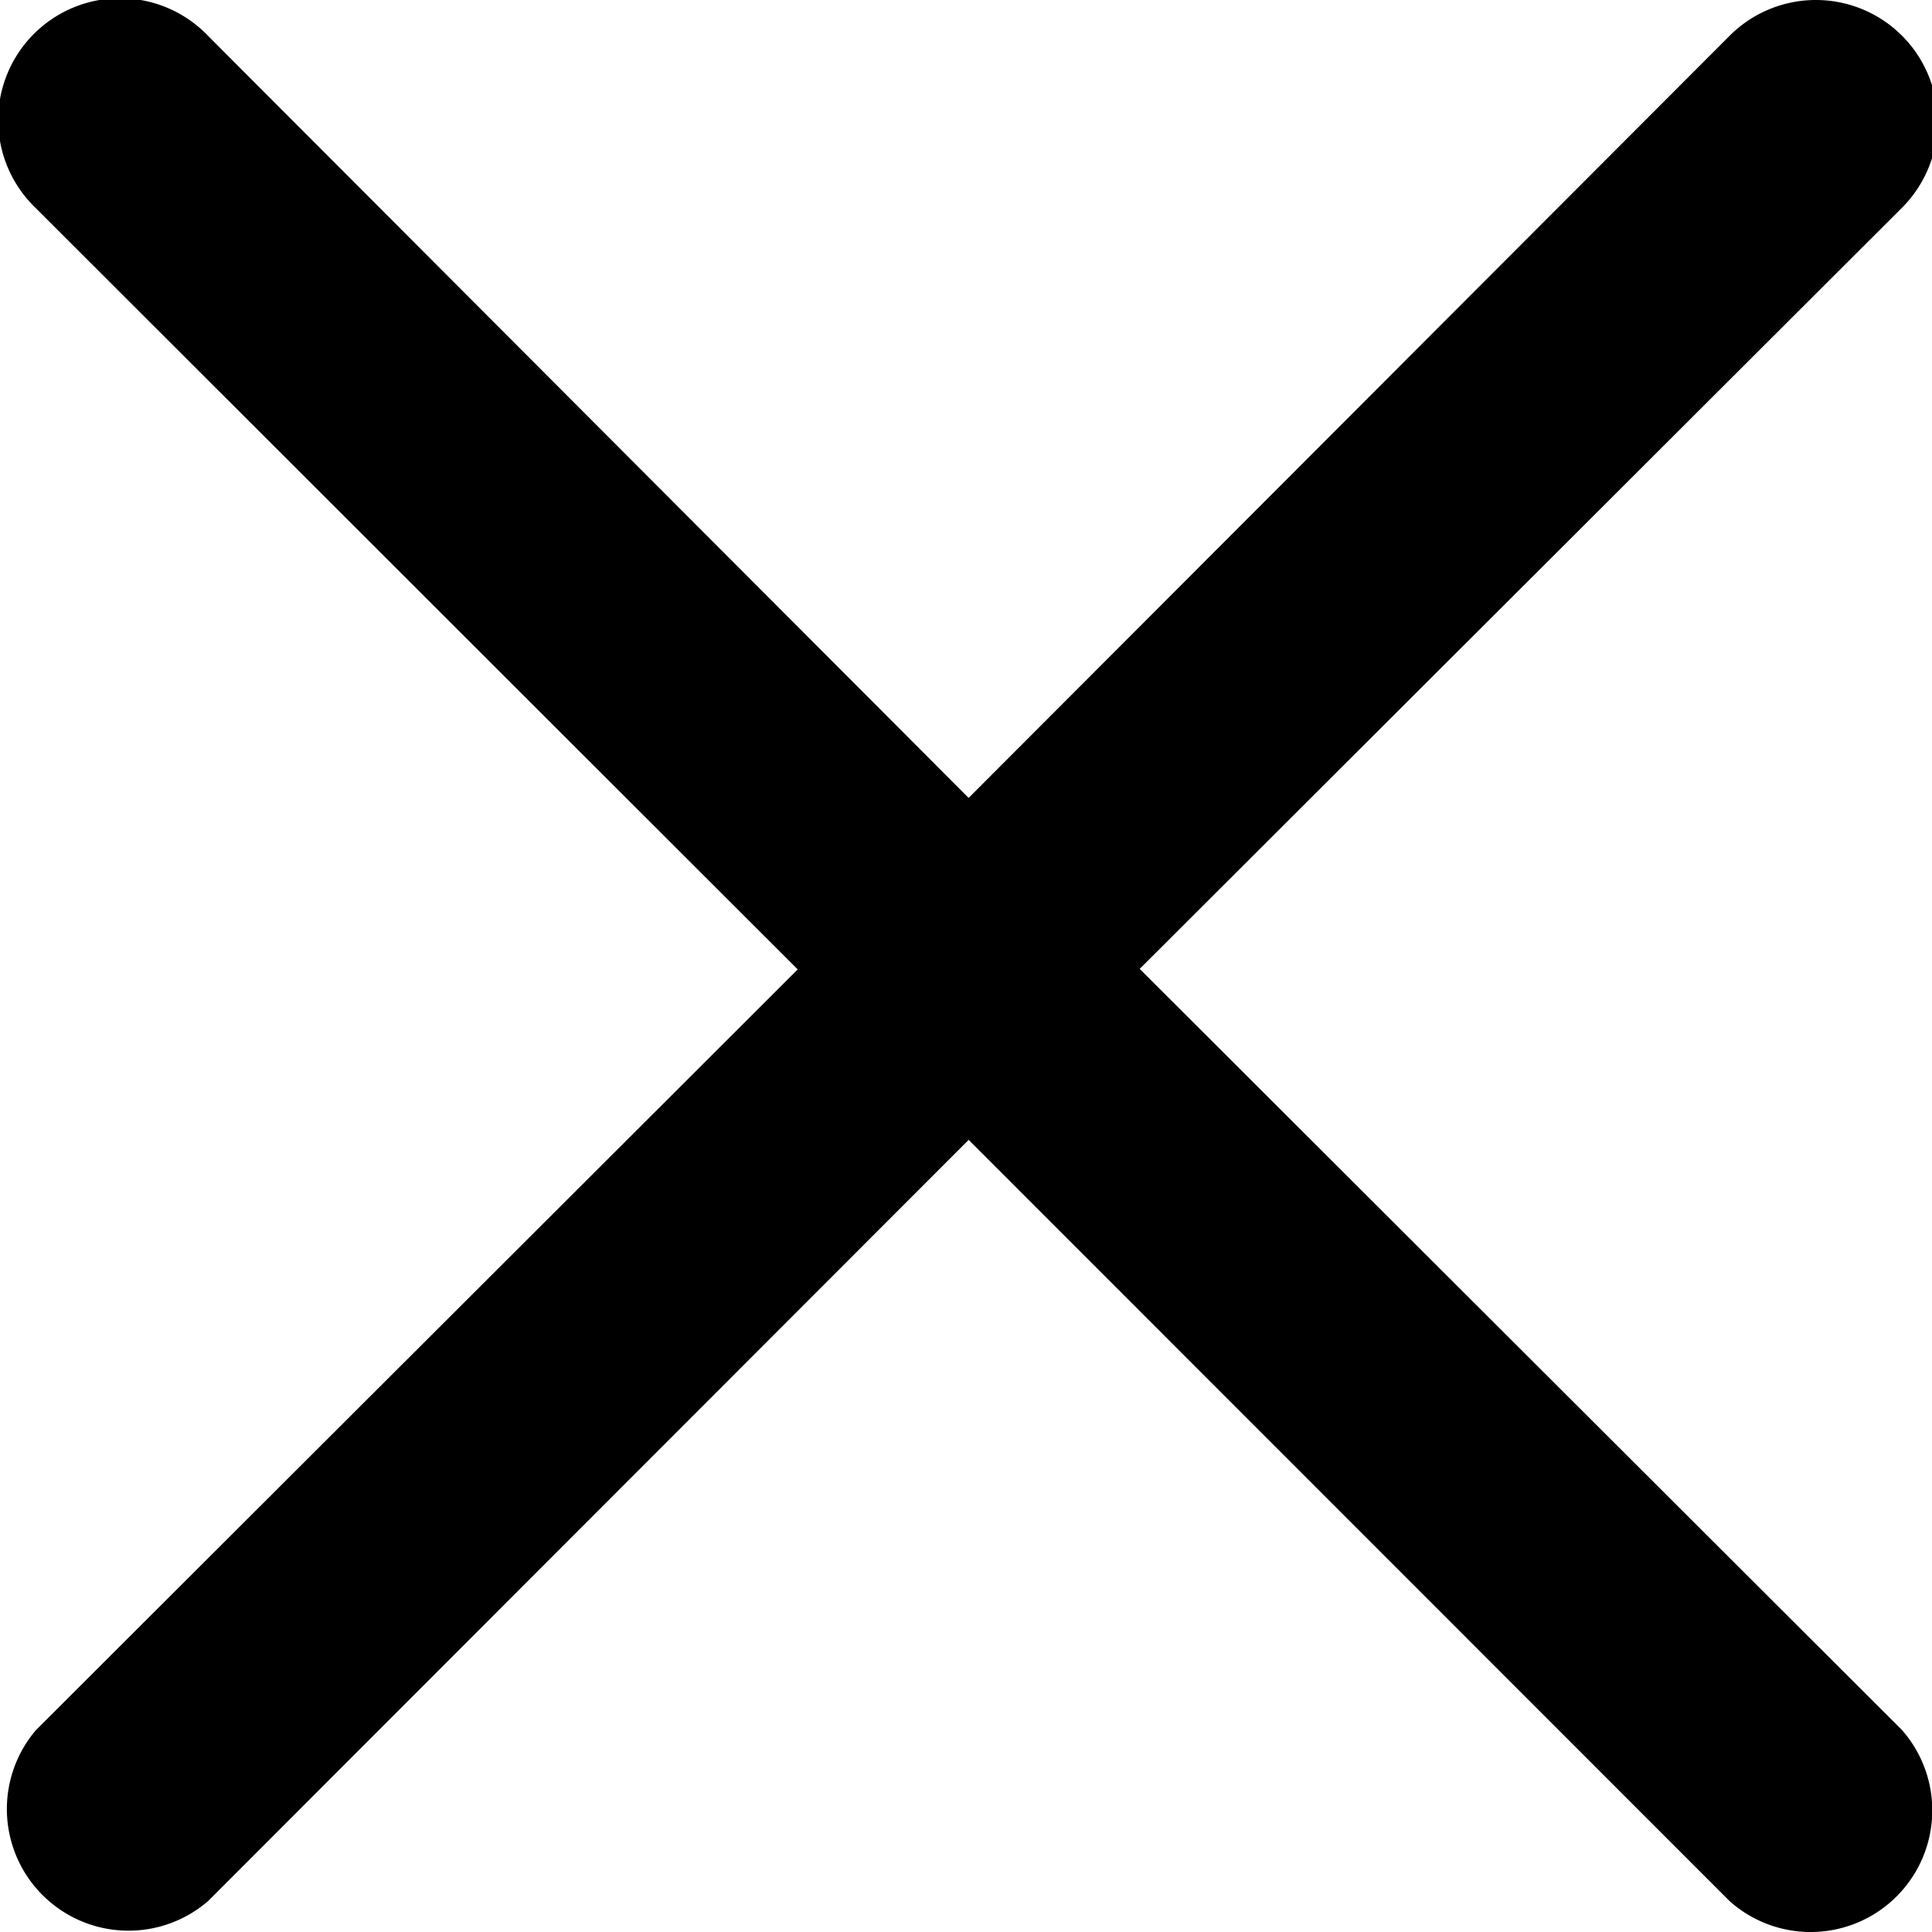 <svg width="30" height="30" xmlns="http://www.w3.org/2000/svg"><path style="stroke-width:1.889;-inkscape-stroke:none" d="M28.201 0a1.89 1.89 0 0 0-1.338.55L15.041 12.39 3.234.56A1.892 1.892 0 1 0 .554 3.23l11.833 11.823L.56 26.863a1.889 1.889 0 0 0 2.673 2.655L15.041 17.7 26.857 29.52a1.889 1.889 0 0 0 2.678-2.655l-11.838-11.82L29.53 3.23A1.89 1.89 0 0 0 28.201 0Z"/></svg>